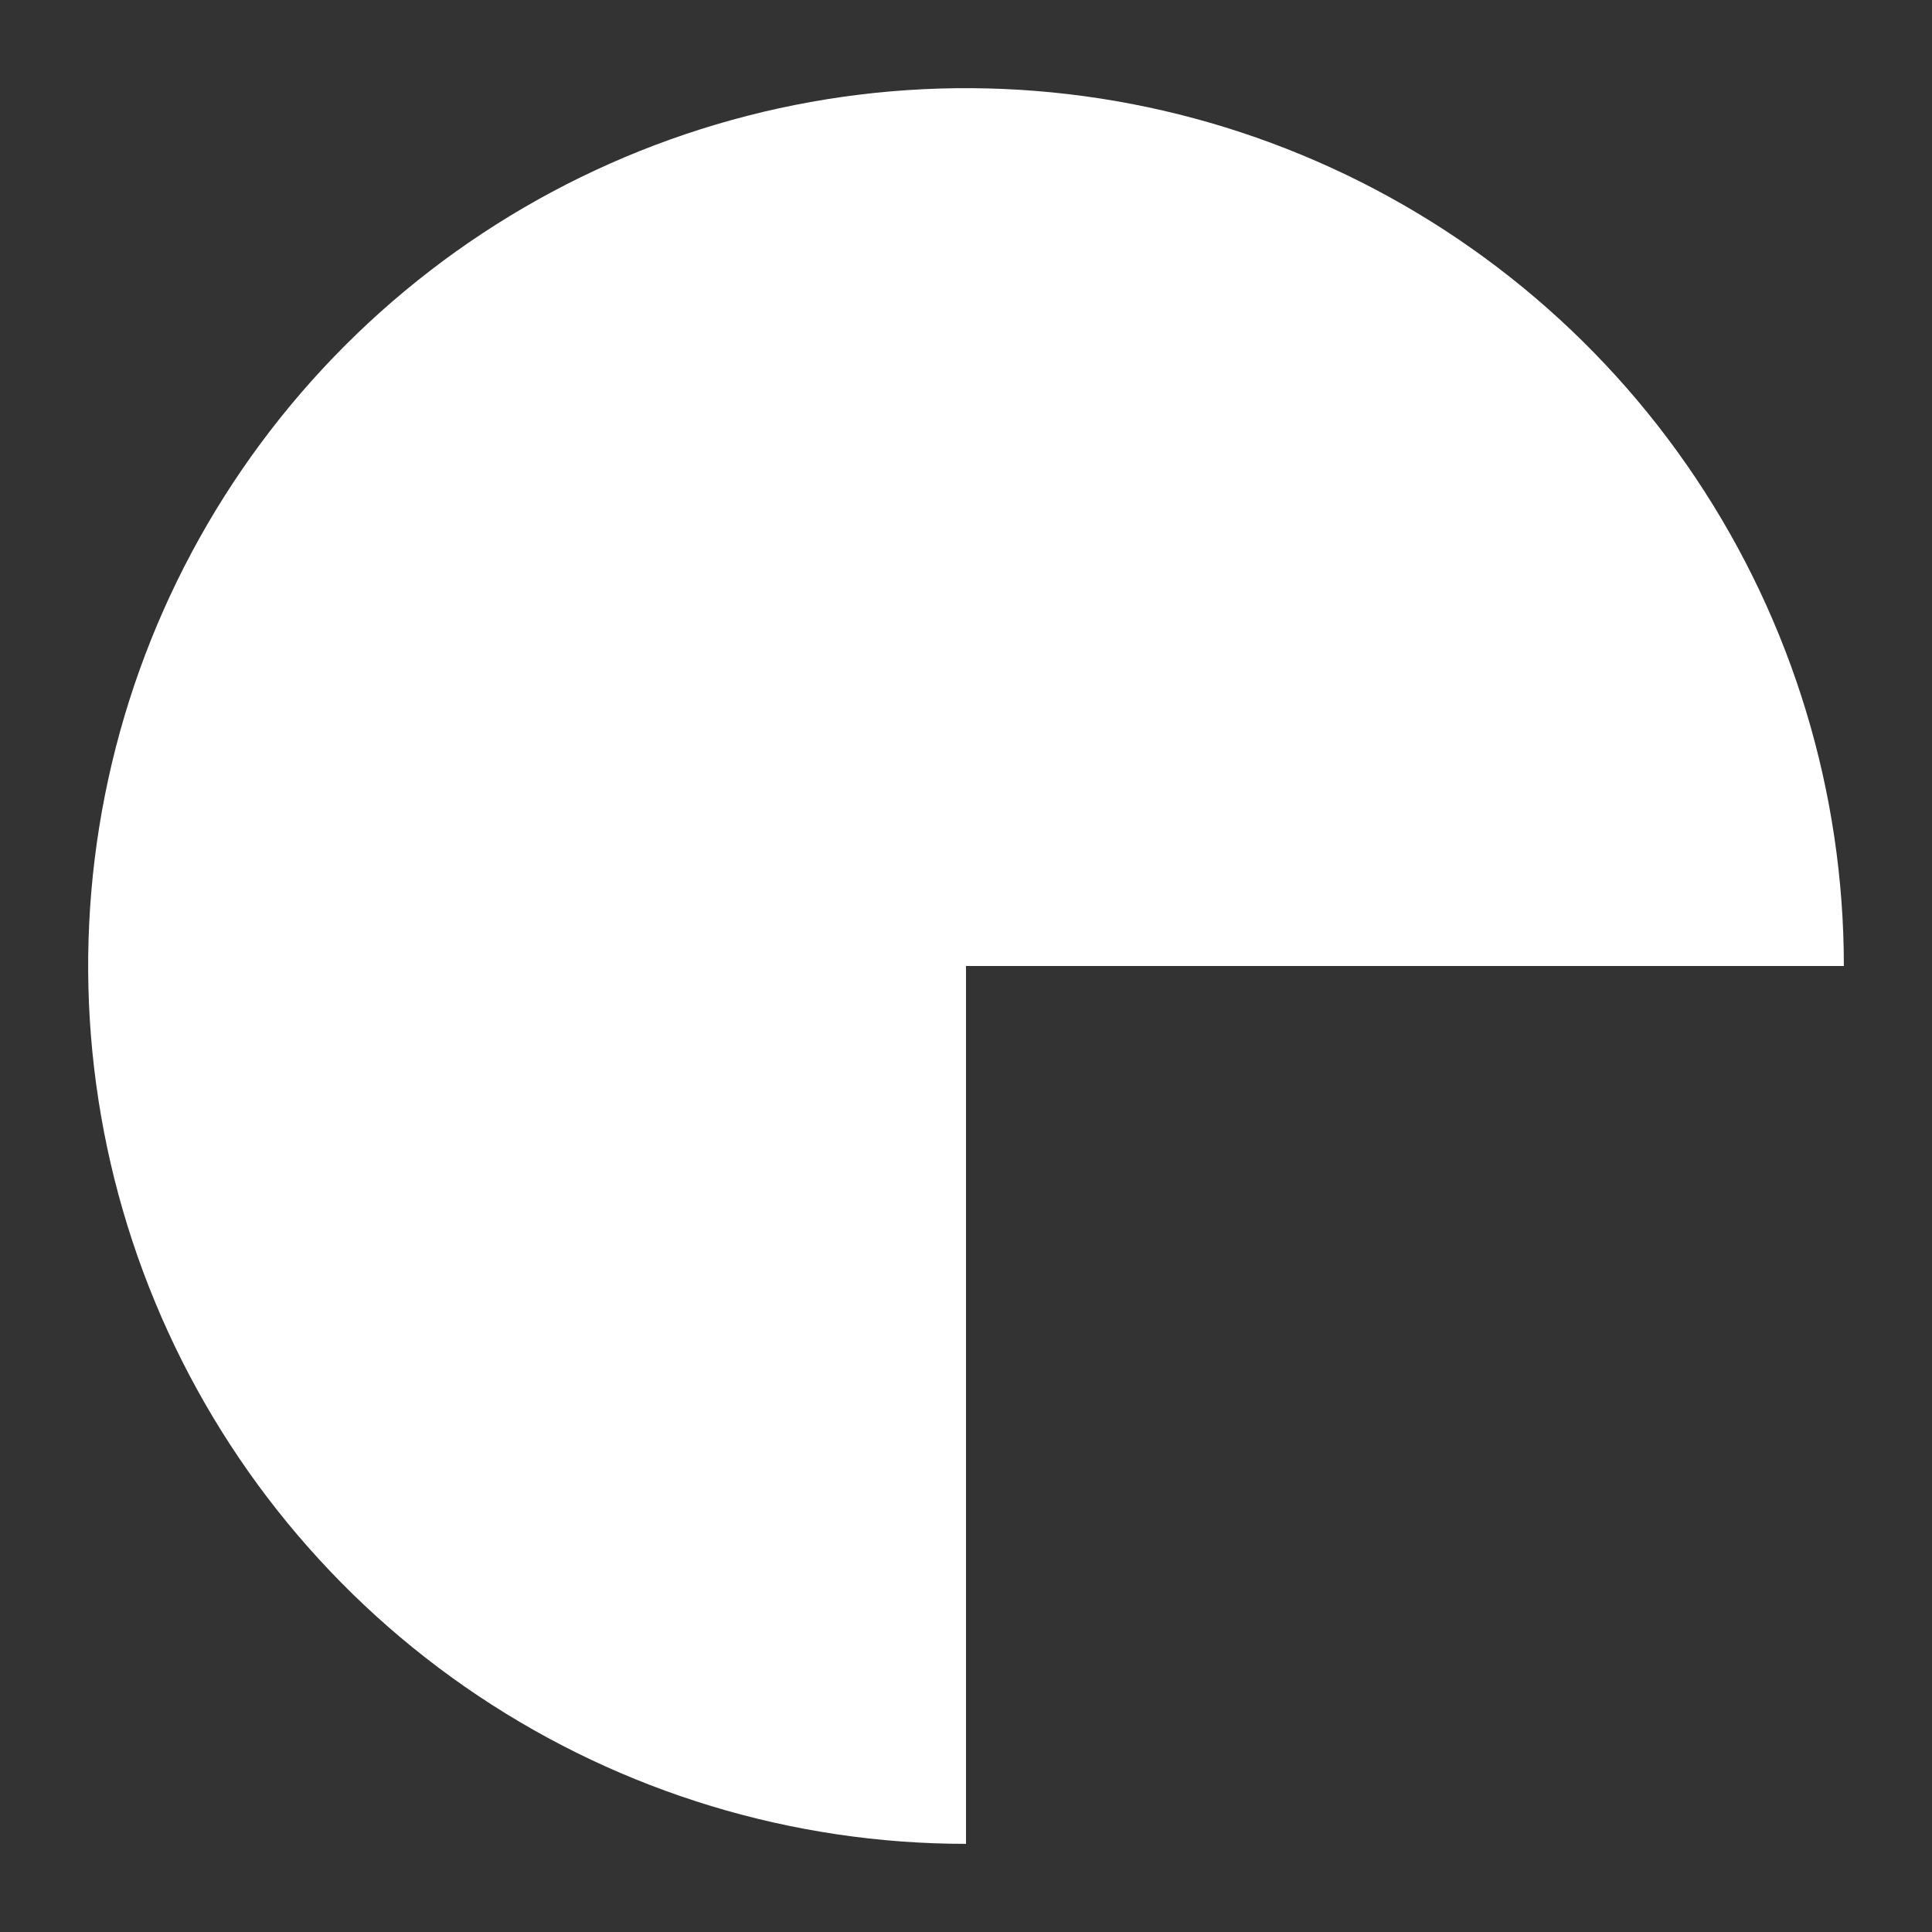 <svg
            viewBox="0 0 48 48"
            fill="none"
            xmlns="http://www.w3.org/2000/svg"
          >
            <rect x="0" y="0" width="48" height="48" fill="#333333" stroke="none"/>
            <path
              d="M24 45.81C19.686 45.81 15.47 44.531 11.883 42.134C8.297 39.738 5.501 36.331 3.851 32.346C2.2 28.361 1.768 23.976 2.609 19.745C3.451 15.514 5.528 11.628 8.578 8.578C11.628 5.528 15.514 3.451 19.745 2.609C23.976 1.768 28.361 2.2 32.346 3.851C36.331 5.501 39.738 8.297 42.134 11.883C44.531 15.47 45.81 19.686 45.81 24L24 24L24 45.81Z"
              fill="#fff"
            ></path>
          </svg>